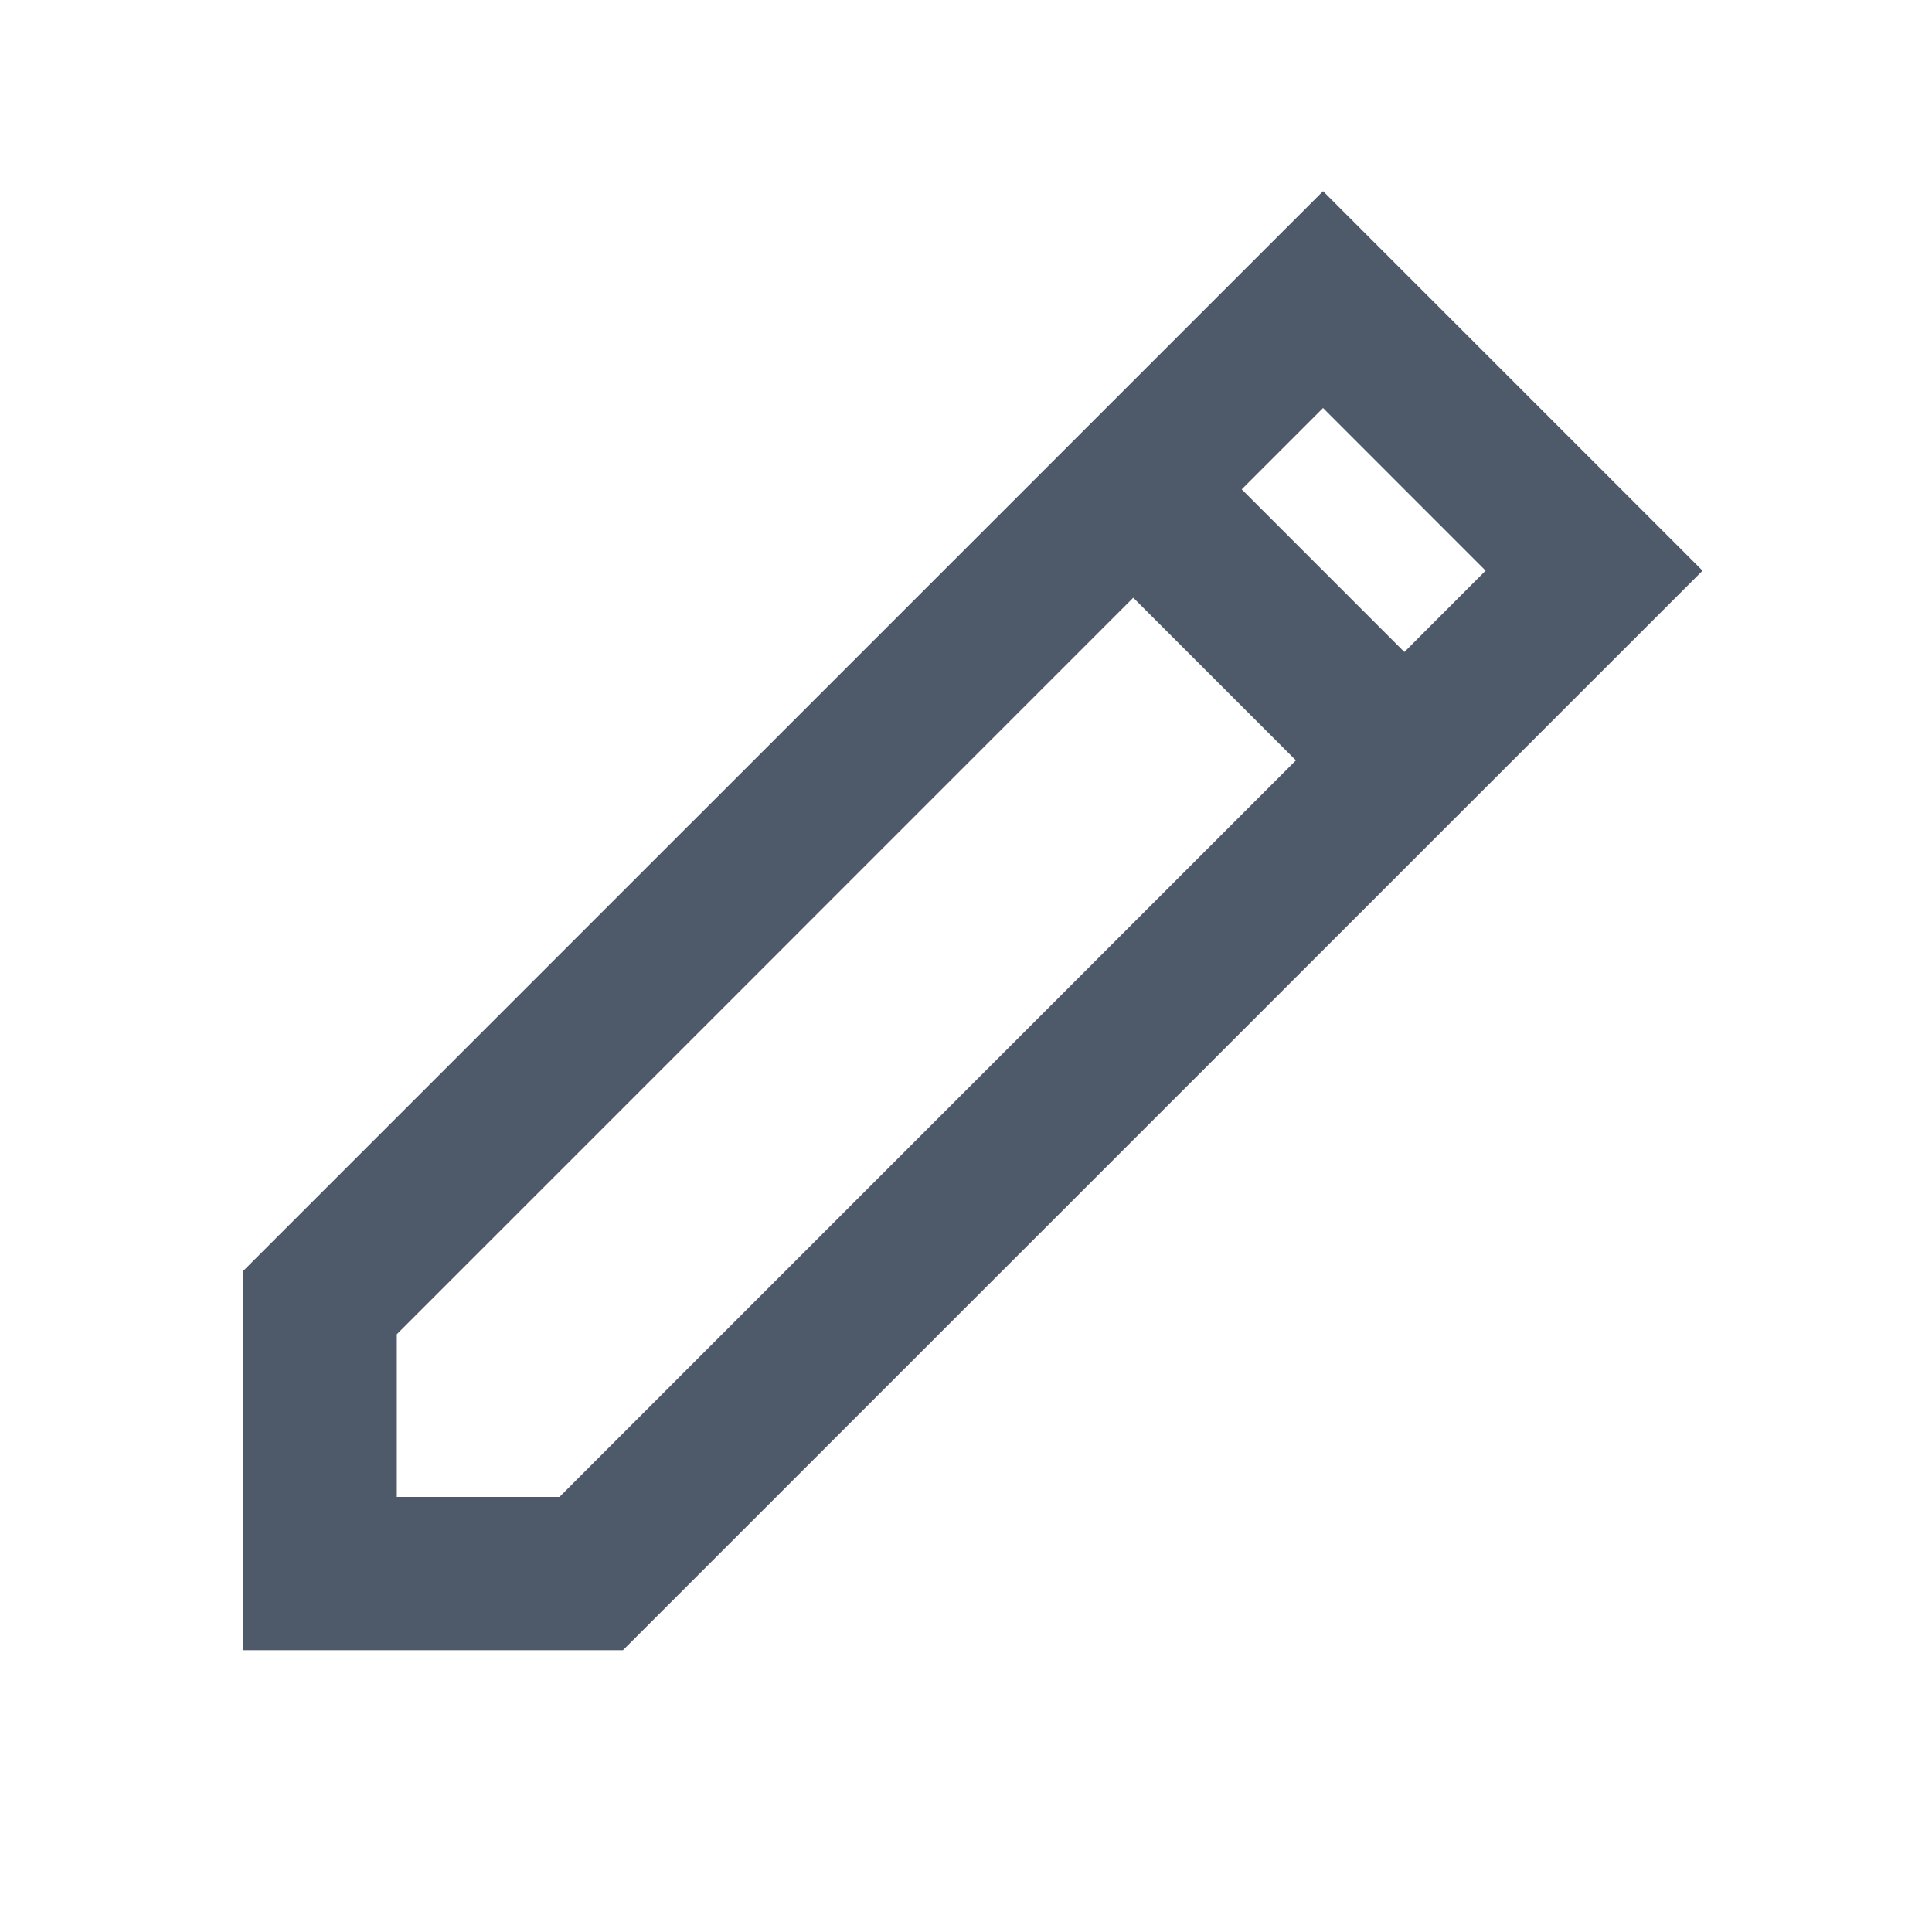 <svg width="21" height="21" viewBox="0 0 21 21" fill="none" xmlns="http://www.w3.org/2000/svg">
<path fill-rule="evenodd" clip-rule="evenodd" d="M14.381 2.078L18.506 6.203L6.771 17.937H2.646V13.812L14.381 2.078ZM4.313 14.503V16.271H6.081L14.086 8.265L12.318 6.497L4.313 14.503ZM13.497 5.319L15.265 7.087L16.148 6.203L14.381 4.435L13.497 5.319Z" fill="#4E5969"/>
</svg>
